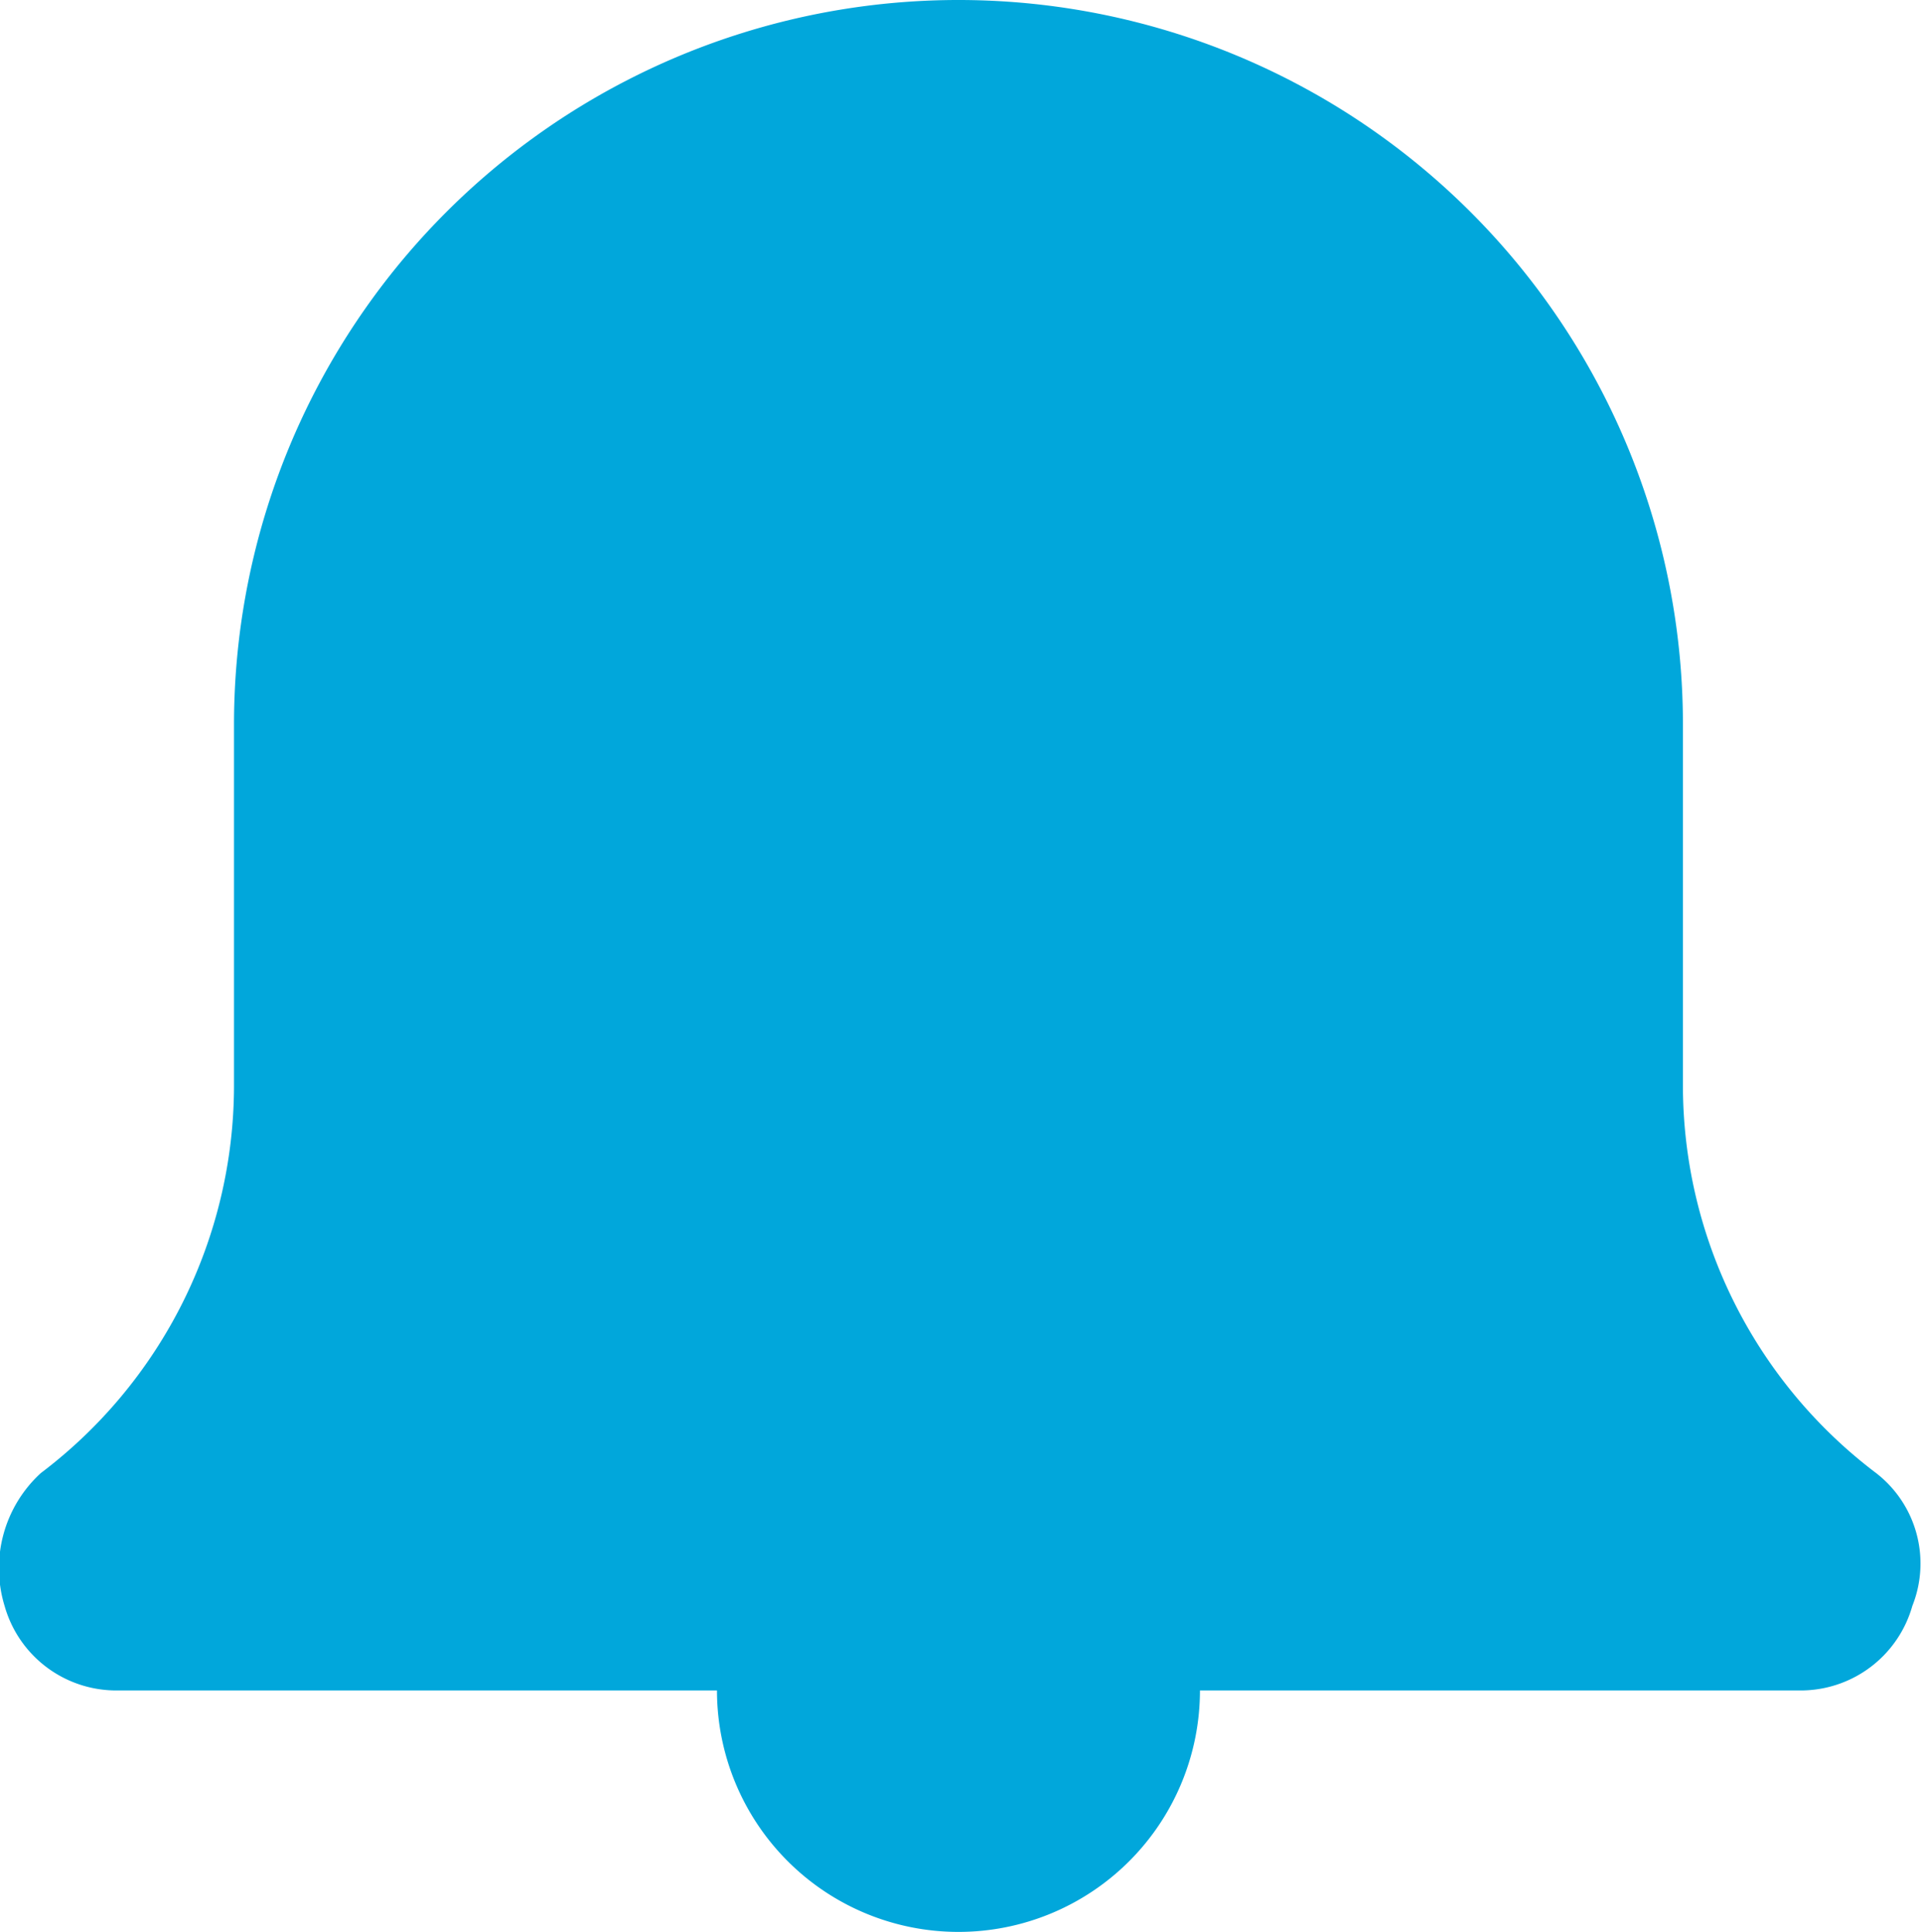 <svg xmlns="http://www.w3.org/2000/svg" width="15.918" height="16" viewBox="0 0 15.918 16"><defs><style>.a{fill:#01a7db;fill-rule:evenodd;}</style></defs><g transform="translate(-1102 -321)"><path class="a" d="M15,14H10a2,2,0,0,1-4,0H1a.961.961,0,0,1-.9-.7,1.068,1.068,0,0,1,.3-1.1A4.026,4.026,0,0,0,2,9V6A6,6,0,0,1,14,6V9a4.026,4.026,0,0,0,1.6,3.2.947.947,0,0,1,.3,1.1A.961.961,0,0,1,15,14Z" transform="translate(1101.938 321)"/></g></svg>